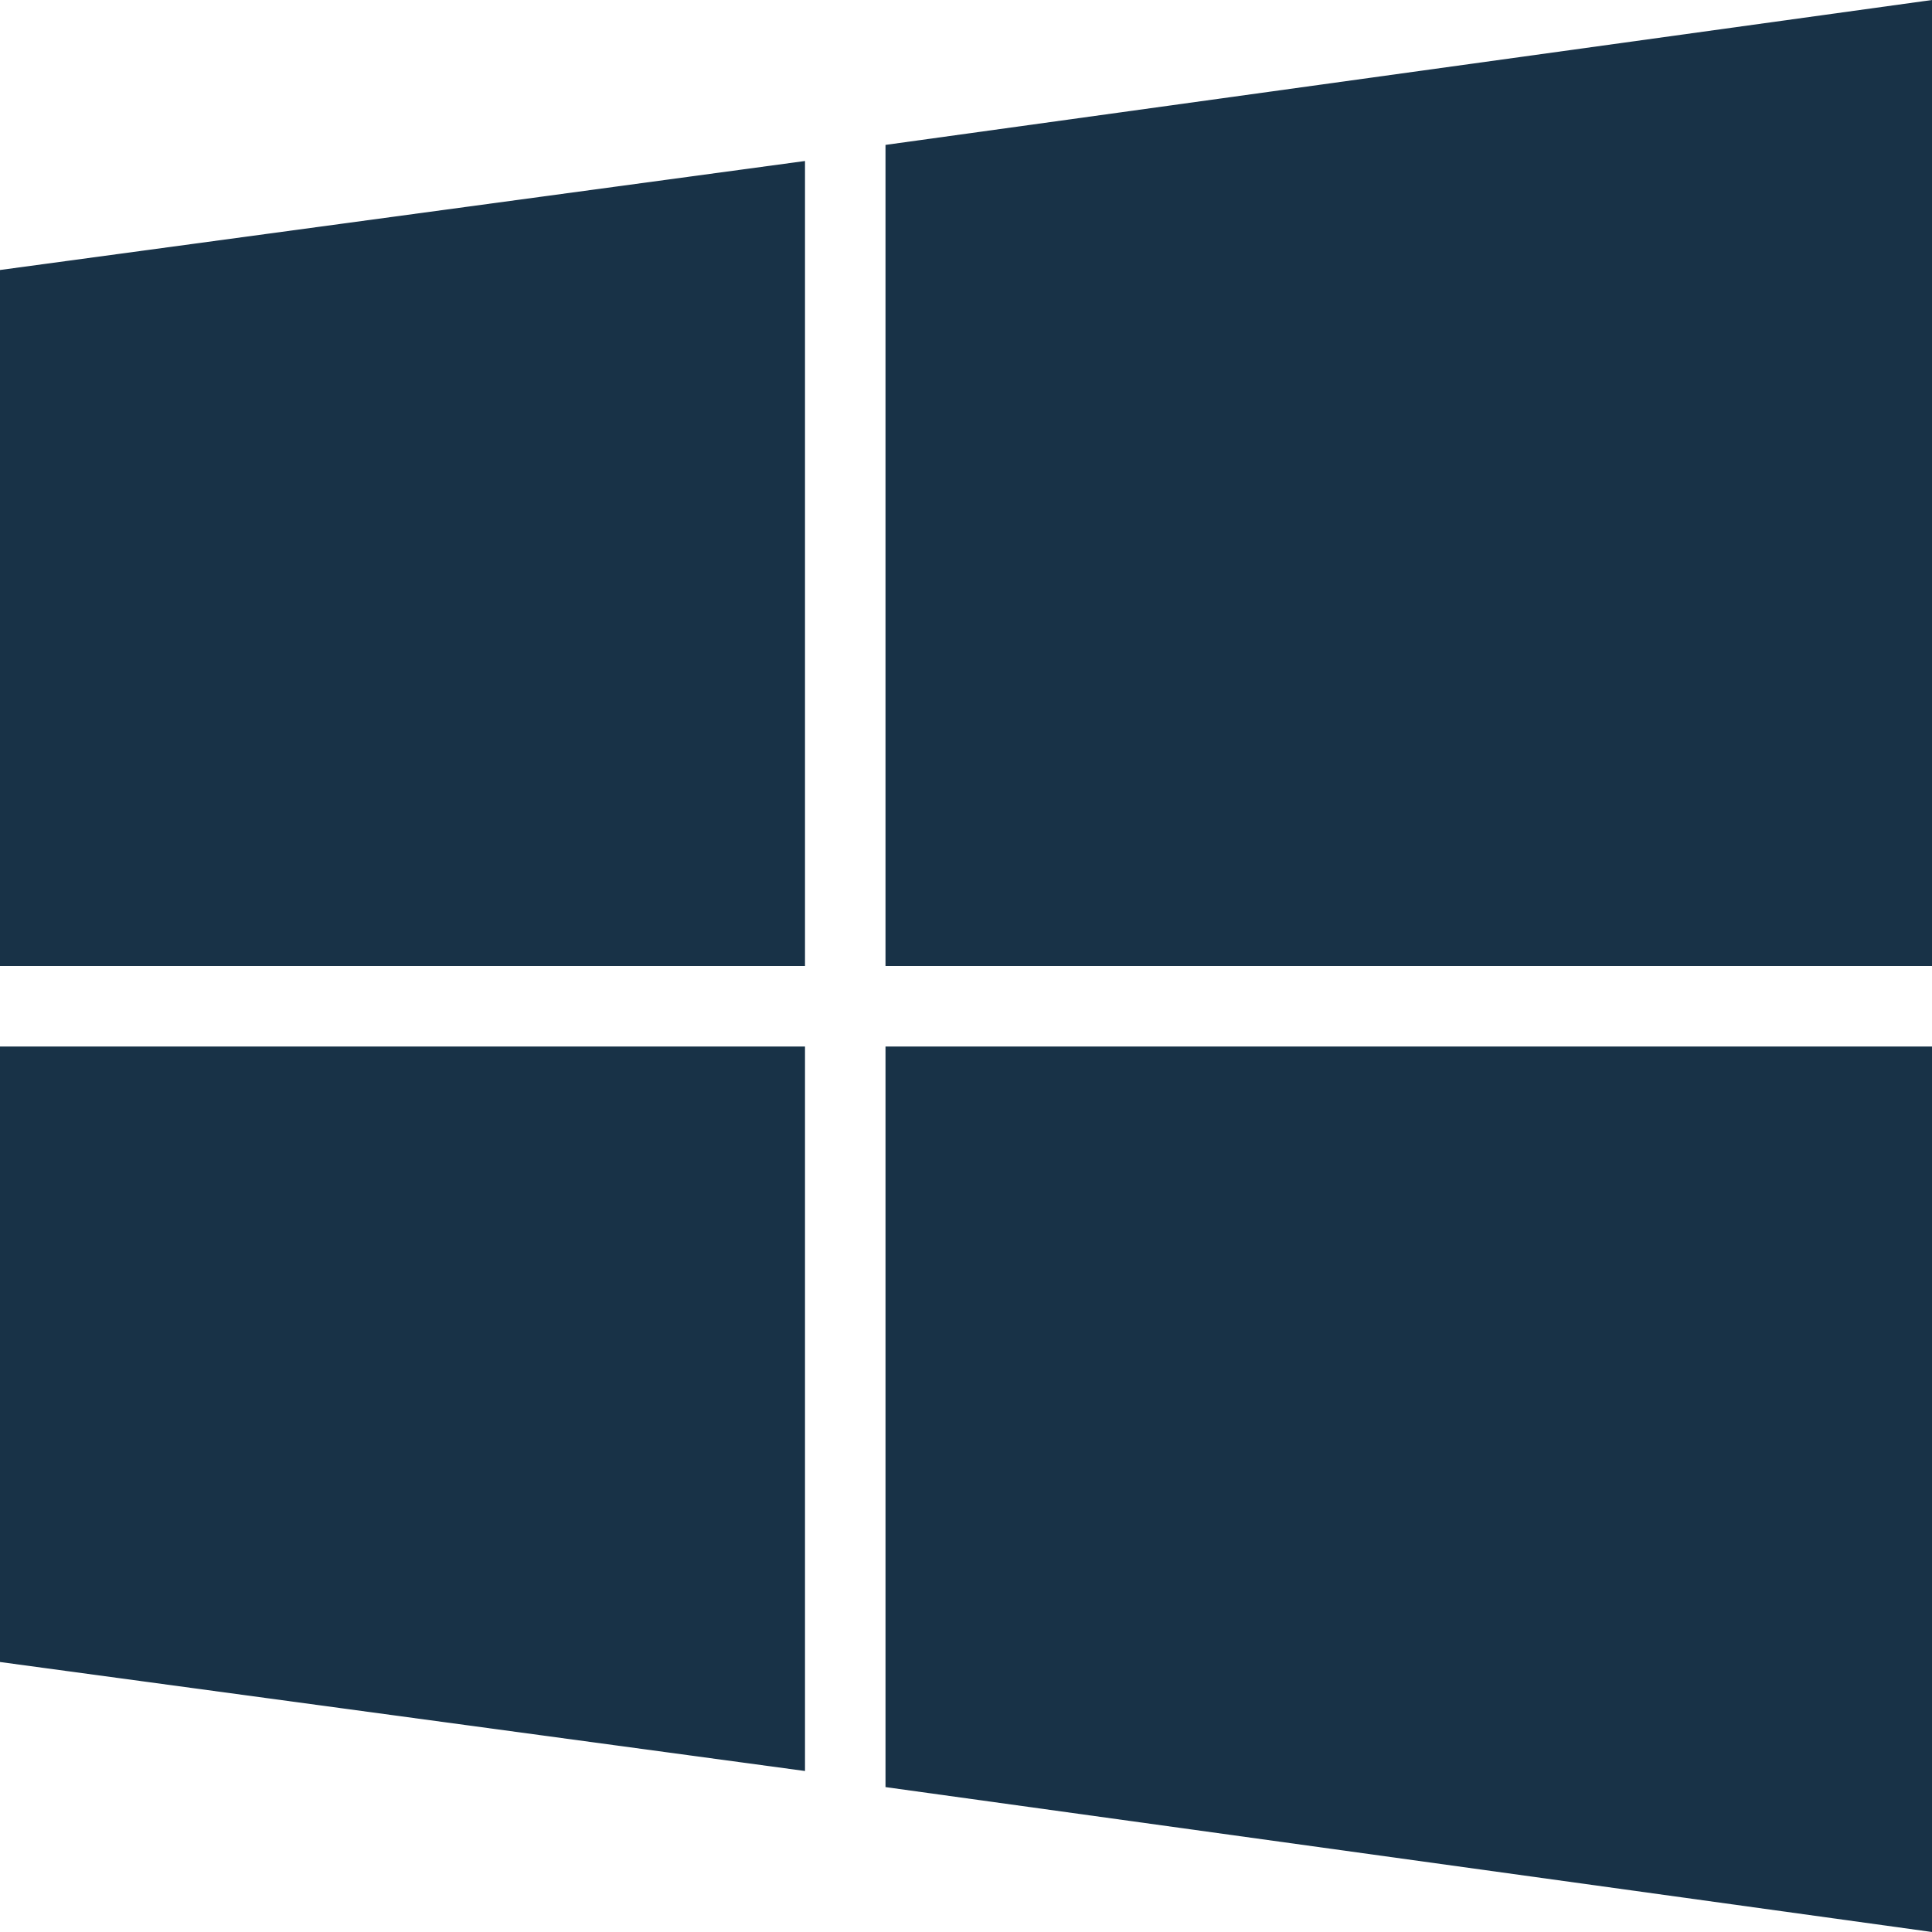 <svg xmlns="http://www.w3.org/2000/svg" width="12" height="12" viewBox="0 0 12 12">
  <path id="iconmonstr-windows-os-1" d="M0,6V1.677L5,1V6ZM5.5,6H12V0L5.5.9ZM5,6.5H0v3.823L5,11V6.5Zm.5,0v4.6L12,12V6.5Z" fill="#183247"/>
</svg>
